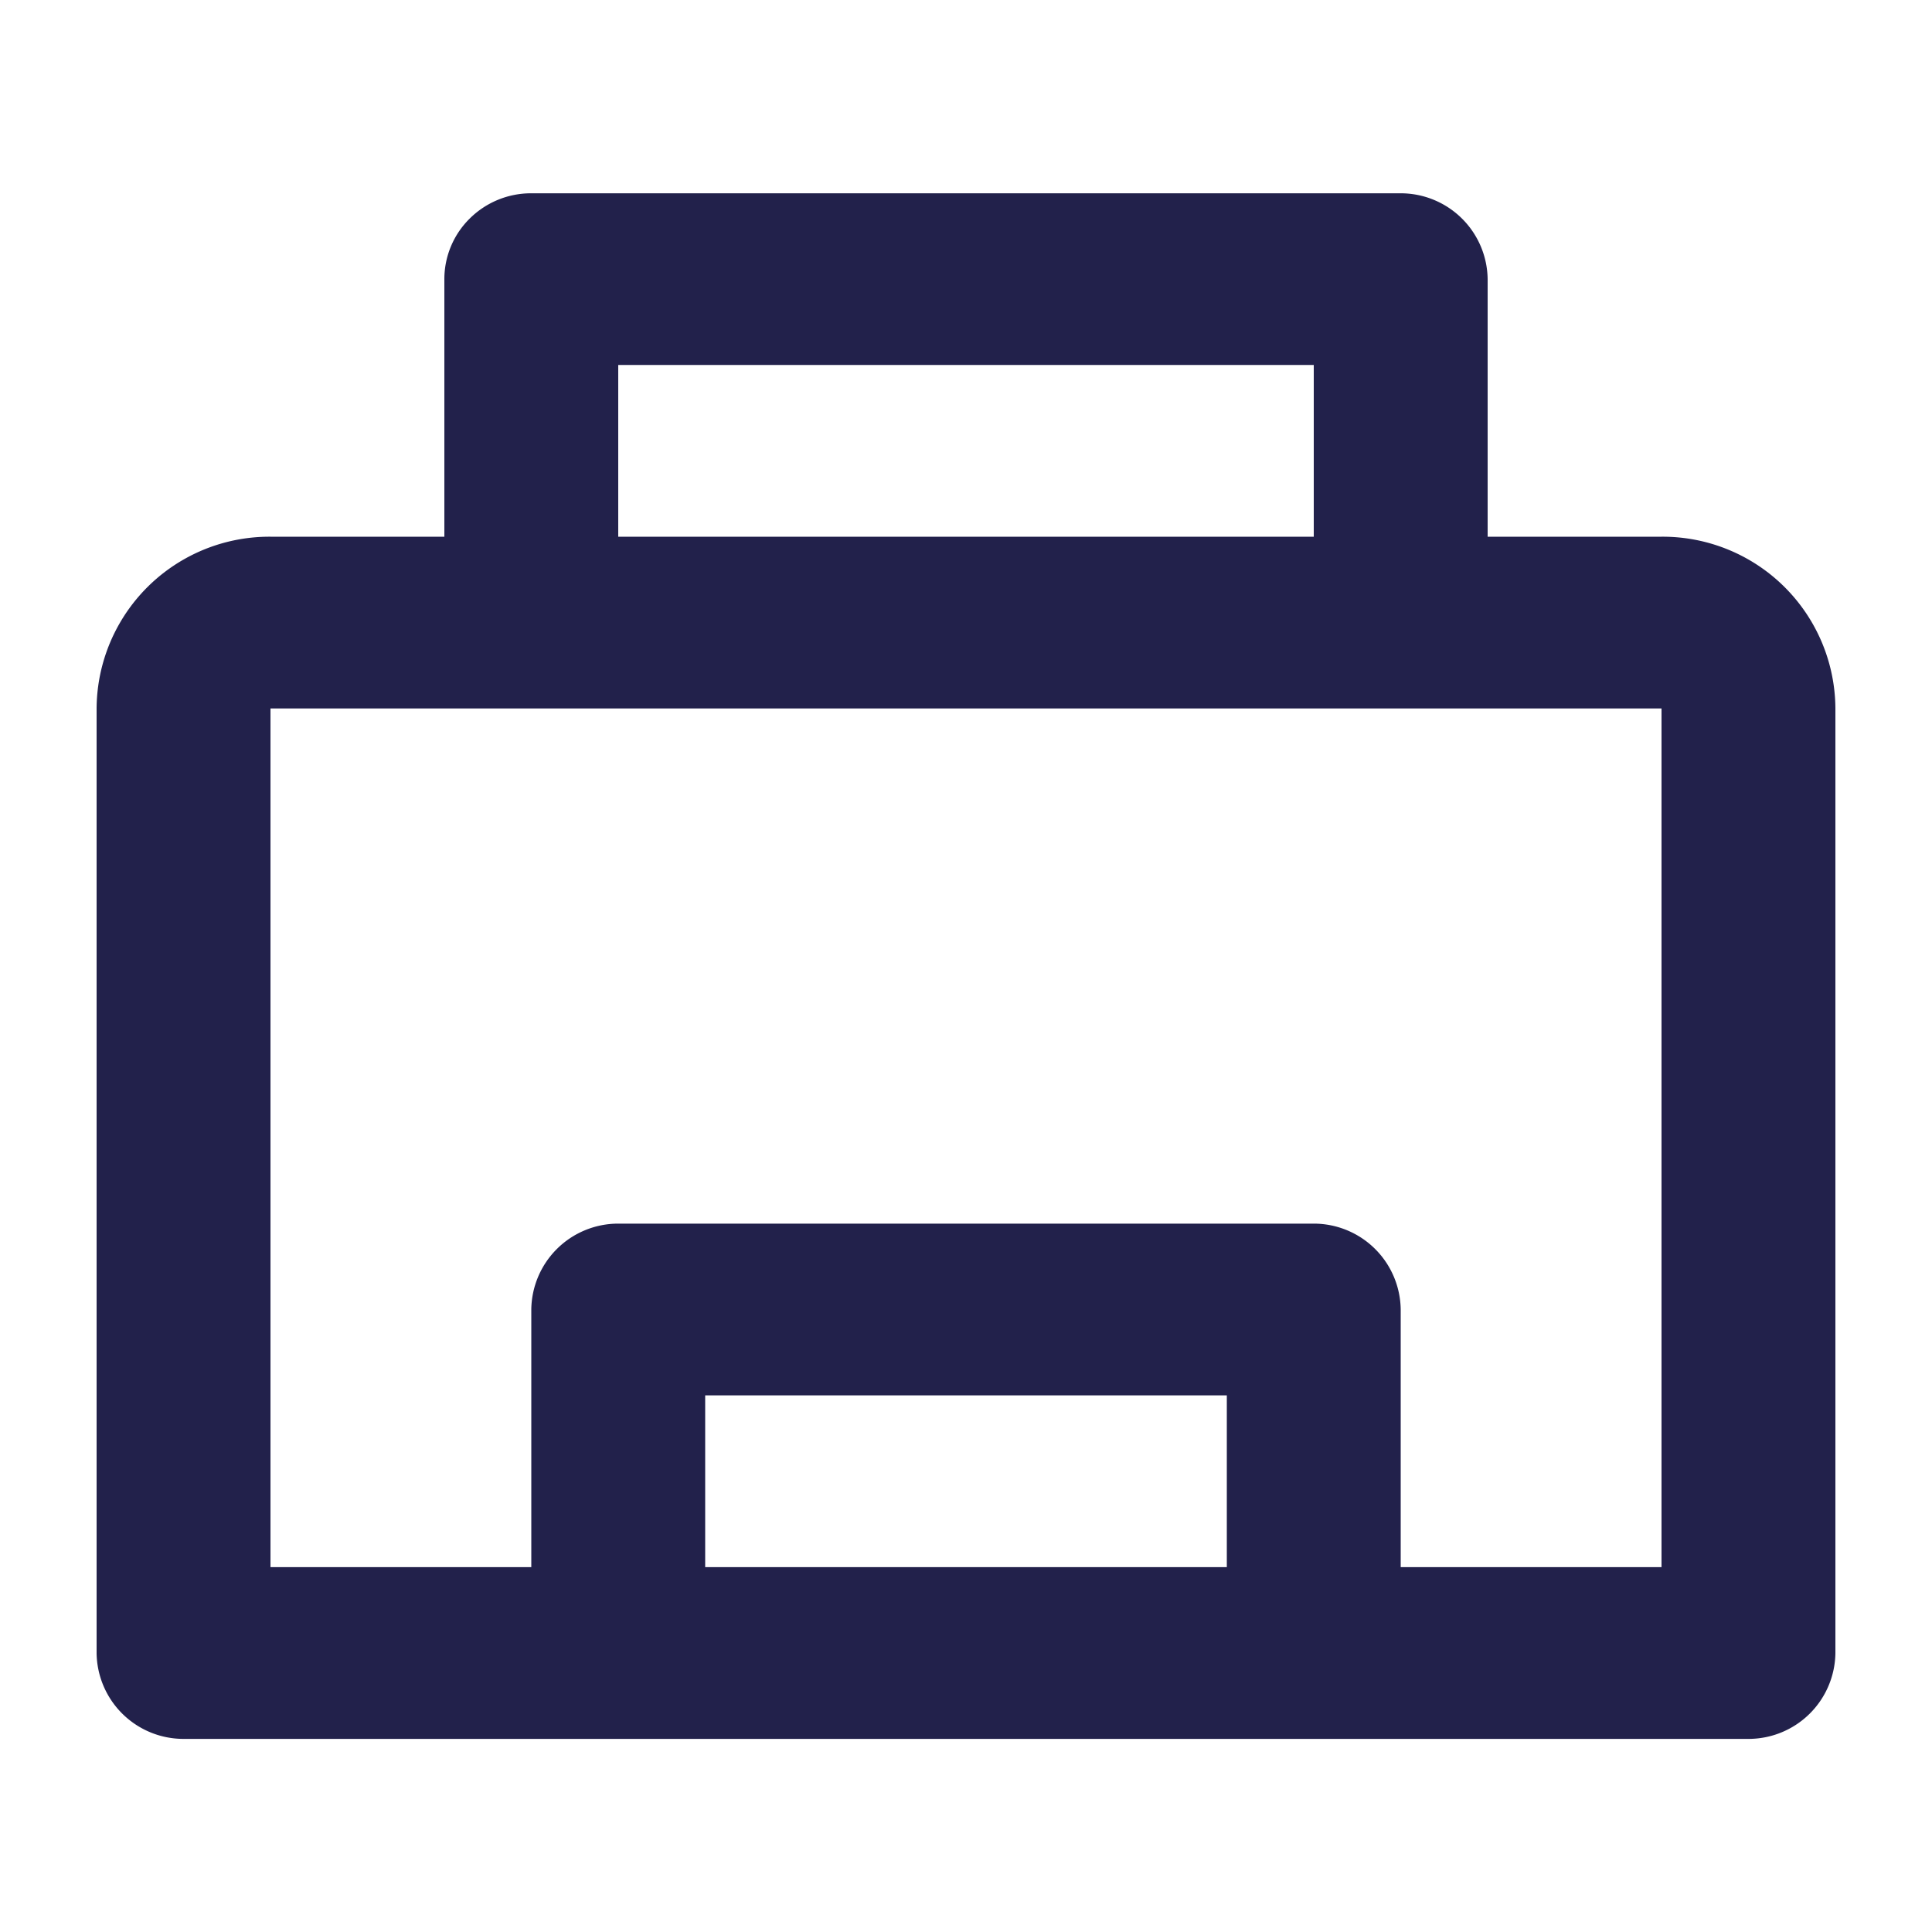 <svg id="btn_print" xmlns="http://www.w3.org/2000/svg" width="20" height="20" viewBox="0 0 20 20">
    <path id="Path_1727" data-name="Path 1727"
          d="M708.4,195.889v2.667h1.8a1.788,1.788,0,0,1,1.8,1.778v9.778a.9.9,0,0,1-.9.889H694.9a.9.9,0,0,1-.9-.889v-9.778a1.789,1.789,0,0,1,1.8-1.778h1.8v-2.667a.881.881,0,0,1,.264-.628.9.9,0,0,1,.636-.26h9A.9.9,0,0,1,708.4,195.889Zm-1.8.889v1.778h-7.2v-1.778Zm3.6,3.556H695.8v8.889h2.7v-2.667a.9.9,0,0,1,.9-.889h7.2a.9.9,0,0,1,.9.889v2.667h2.7Zm-4.5,8.889v-1.778h-5.4v1.778Z"
          transform="translate(-693 -193)" fill="#22214b" fill-rule="evenodd"/>
</svg>
